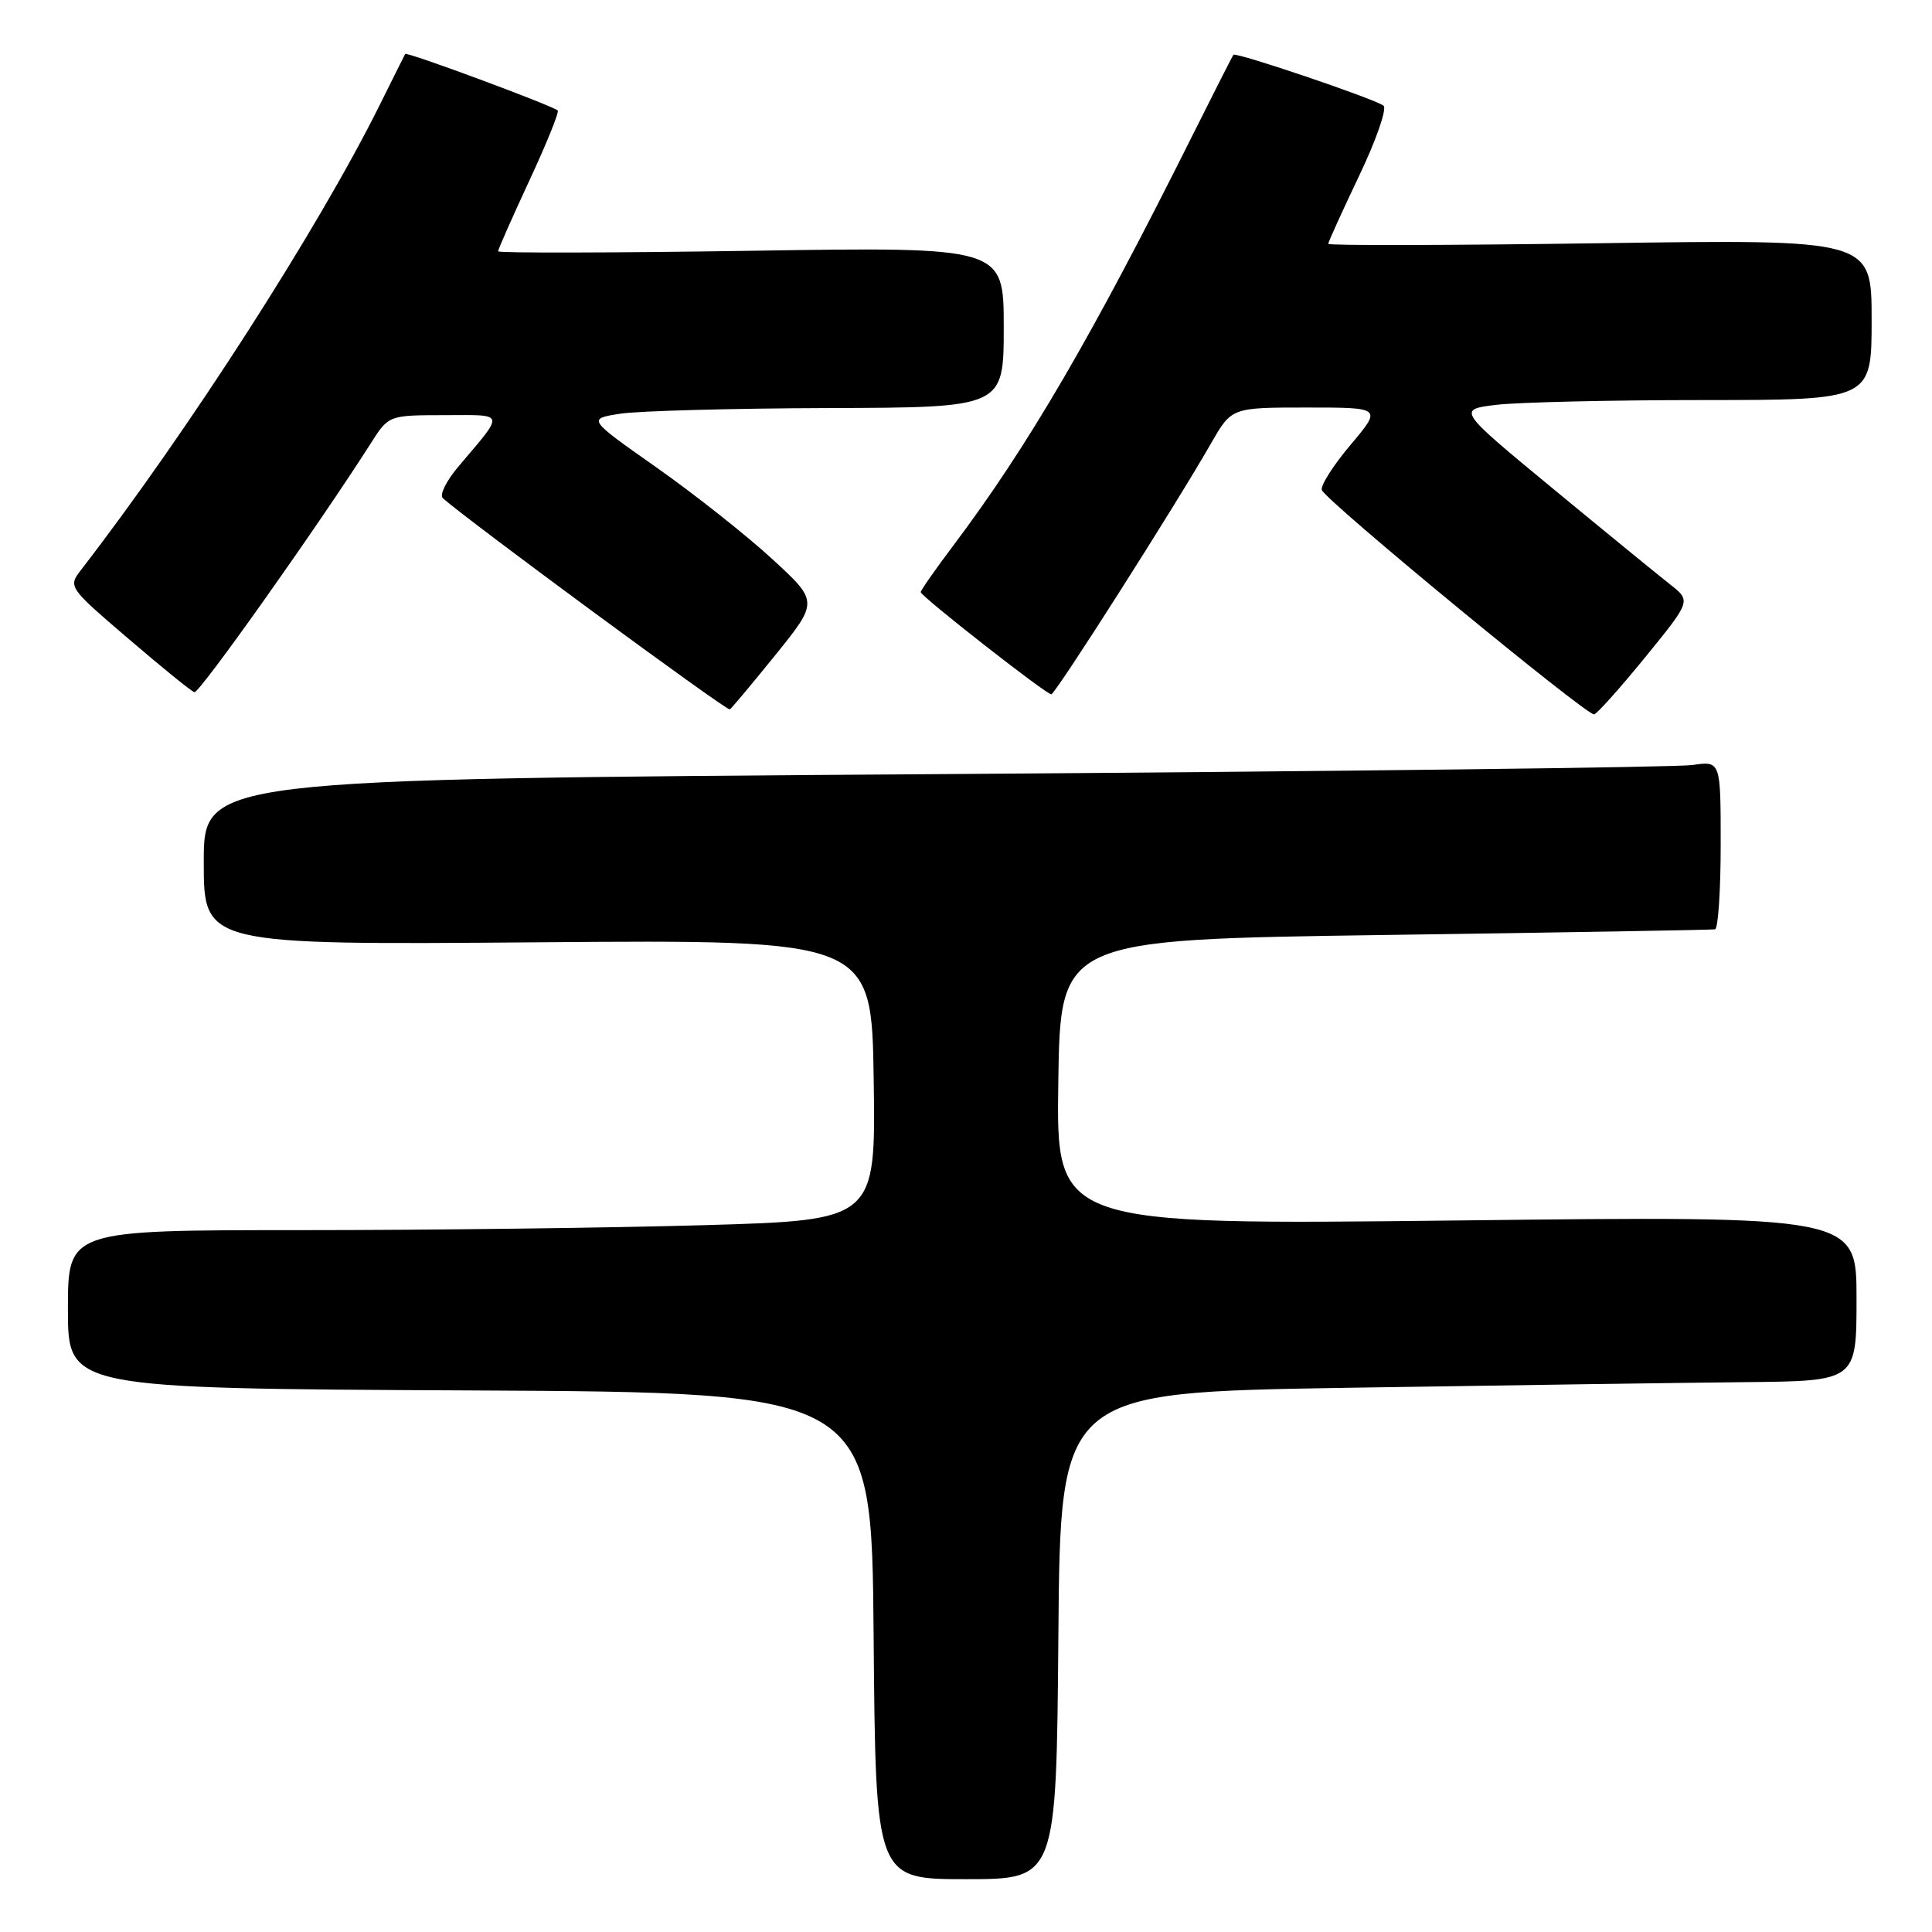 <?xml version="1.0" encoding="UTF-8" standalone="no"?>
<!DOCTYPE svg PUBLIC "-//W3C//DTD SVG 1.1//EN" "http://www.w3.org/Graphics/SVG/1.1/DTD/svg11.dtd" >
<svg xmlns="http://www.w3.org/2000/svg" xmlns:xlink="http://www.w3.org/1999/xlink" version="1.1" viewBox="0 0 256 256">
 <g >
 <path fill="currentColor"
d=" M 140.24 216.75 C 140.50 184.50 140.50 184.50 178.50 183.89 C 199.40 183.56 223.14 183.22 231.25 183.14 C 246.00 183.00 246.00 183.00 246.00 172.06 C 246.00 161.11 246.00 161.11 192.98 161.72 C 139.95 162.32 139.95 162.32 140.23 143.41 C 140.50 124.50 140.50 124.50 183.50 123.89 C 207.15 123.56 226.84 123.22 227.25 123.14 C 227.66 123.06 228.00 118.01 228.00 111.91 C 228.00 100.82 228.00 100.82 224.25 101.37 C 222.19 101.67 176.96 102.22 123.75 102.58 C 27.00 103.24 27.00 103.24 27.00 114.23 C 27.00 125.21 27.00 125.21 71.25 124.86 C 115.50 124.51 115.50 124.51 115.77 143.10 C 116.04 161.68 116.04 161.68 93.36 162.34 C 80.88 162.70 56.80 163.00 39.84 163.00 C 9.00 163.00 9.00 163.00 9.00 173.49 C 9.00 183.98 9.00 183.98 62.25 184.24 C 115.50 184.50 115.50 184.50 115.76 216.75 C 116.03 249.00 116.03 249.00 128.00 249.00 C 139.97 249.00 139.97 249.00 140.24 216.75 Z  M 218.02 87.06 C 224.08 79.62 224.08 79.62 221.29 77.43 C 219.76 76.23 212.78 70.53 205.79 64.76 C 193.08 54.27 193.08 54.27 198.29 53.64 C 201.15 53.30 213.51 53.01 225.75 53.01 C 248.00 53.00 248.00 53.00 248.00 42.35 C 248.00 31.71 248.00 31.71 212.00 32.23 C 192.20 32.51 176.00 32.55 176.00 32.31 C 176.00 32.07 177.84 28.03 180.08 23.32 C 182.33 18.62 183.79 14.43 183.33 14.01 C 182.43 13.20 163.78 6.87 163.44 7.26 C 163.32 7.39 160.87 12.22 157.98 18.00 C 144.68 44.63 136.24 59.09 126.34 72.26 C 123.95 75.43 122.00 78.22 122.00 78.46 C 122.00 79.00 138.60 92.00 139.30 92.00 C 139.83 92.00 155.71 67.06 160.47 58.75 C 163.19 54.00 163.19 54.00 173.15 54.00 C 183.12 54.00 183.12 54.00 178.96 58.94 C 176.67 61.65 174.95 64.35 175.15 64.93 C 175.61 66.31 210.28 94.87 211.23 94.66 C 211.63 94.57 214.69 91.15 218.02 87.06 Z  M 102.69 86.86 C 108.46 79.71 108.46 79.71 102.31 74.06 C 98.93 70.95 92.04 65.50 87.00 61.95 C 77.83 55.50 77.83 55.50 82.17 54.82 C 84.55 54.45 96.96 54.11 109.75 54.07 C 133.00 54.00 133.00 54.00 133.00 43.35 C 133.00 32.71 133.00 32.71 99.50 33.23 C 81.07 33.51 66.00 33.54 66.00 33.30 C 66.00 33.05 67.87 28.82 70.15 23.91 C 72.44 18.99 74.12 14.82 73.90 14.64 C 73.02 13.92 53.86 6.82 53.69 7.15 C 53.58 7.34 52.05 10.42 50.27 14.00 C 42.14 30.35 24.89 57.19 10.75 75.50 C 9.01 77.75 9.06 77.82 17.01 84.63 C 21.42 88.41 25.35 91.60 25.76 91.72 C 26.40 91.92 42.17 69.67 49.12 58.76 C 51.50 55.02 51.50 55.02 58.87 55.01 C 67.09 55.00 66.95 54.48 60.70 61.87 C 59.13 63.73 58.22 65.59 58.67 66.00 C 61.71 68.77 95.97 94.00 96.70 94.00 C 96.82 94.00 99.51 90.78 102.69 86.86 Z "/>
</g>
</svg>
